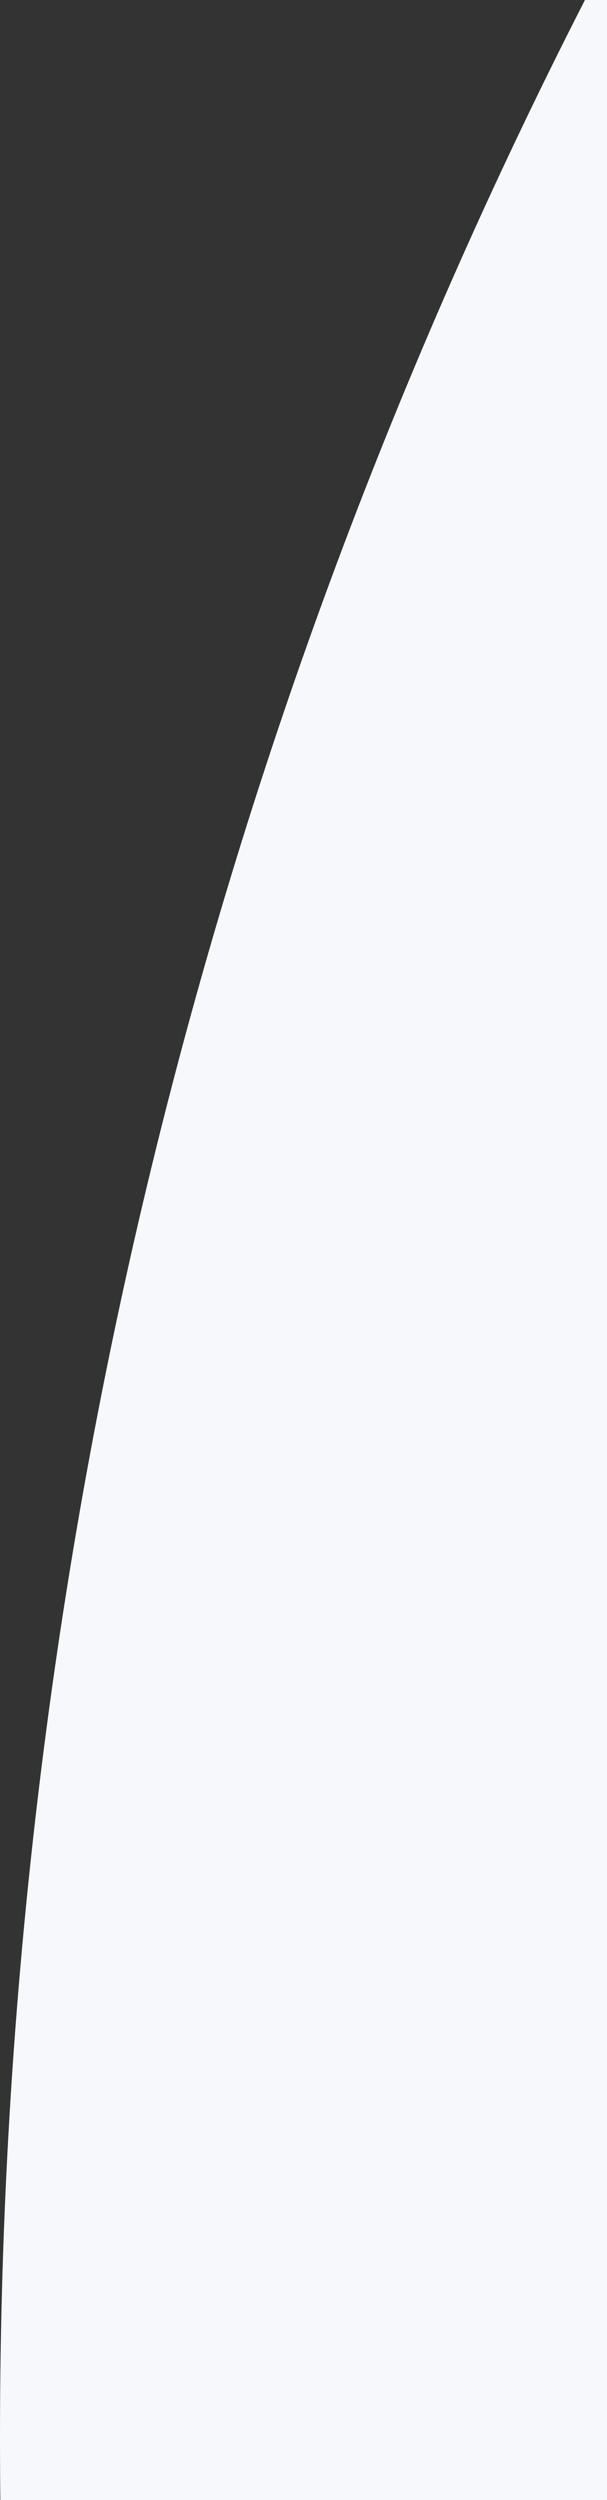 <?xml version="1.0" encoding="UTF-8" standalone="no"?>
<svg xmlns="http://www.w3.org/2000/svg" xmlns:xlink="http://www.w3.org/1999/xlink" style="isolation:isolate" viewBox="0 0 34 140" width="34px" height="140px">
<rect x="0" y="0" width="34" height="140" fill="#333333" stroke="none"/>
<path d=" M 34 140 L 0.02 140 L 0.02 140 C 0.007 138.835 0 137.668 0 136.5 L 0 136.5 C 0 87.365 11.818 40.968 32.765 0 L 34 0 L 34 140 Z " fill="#f6f8fc"/>
</svg>